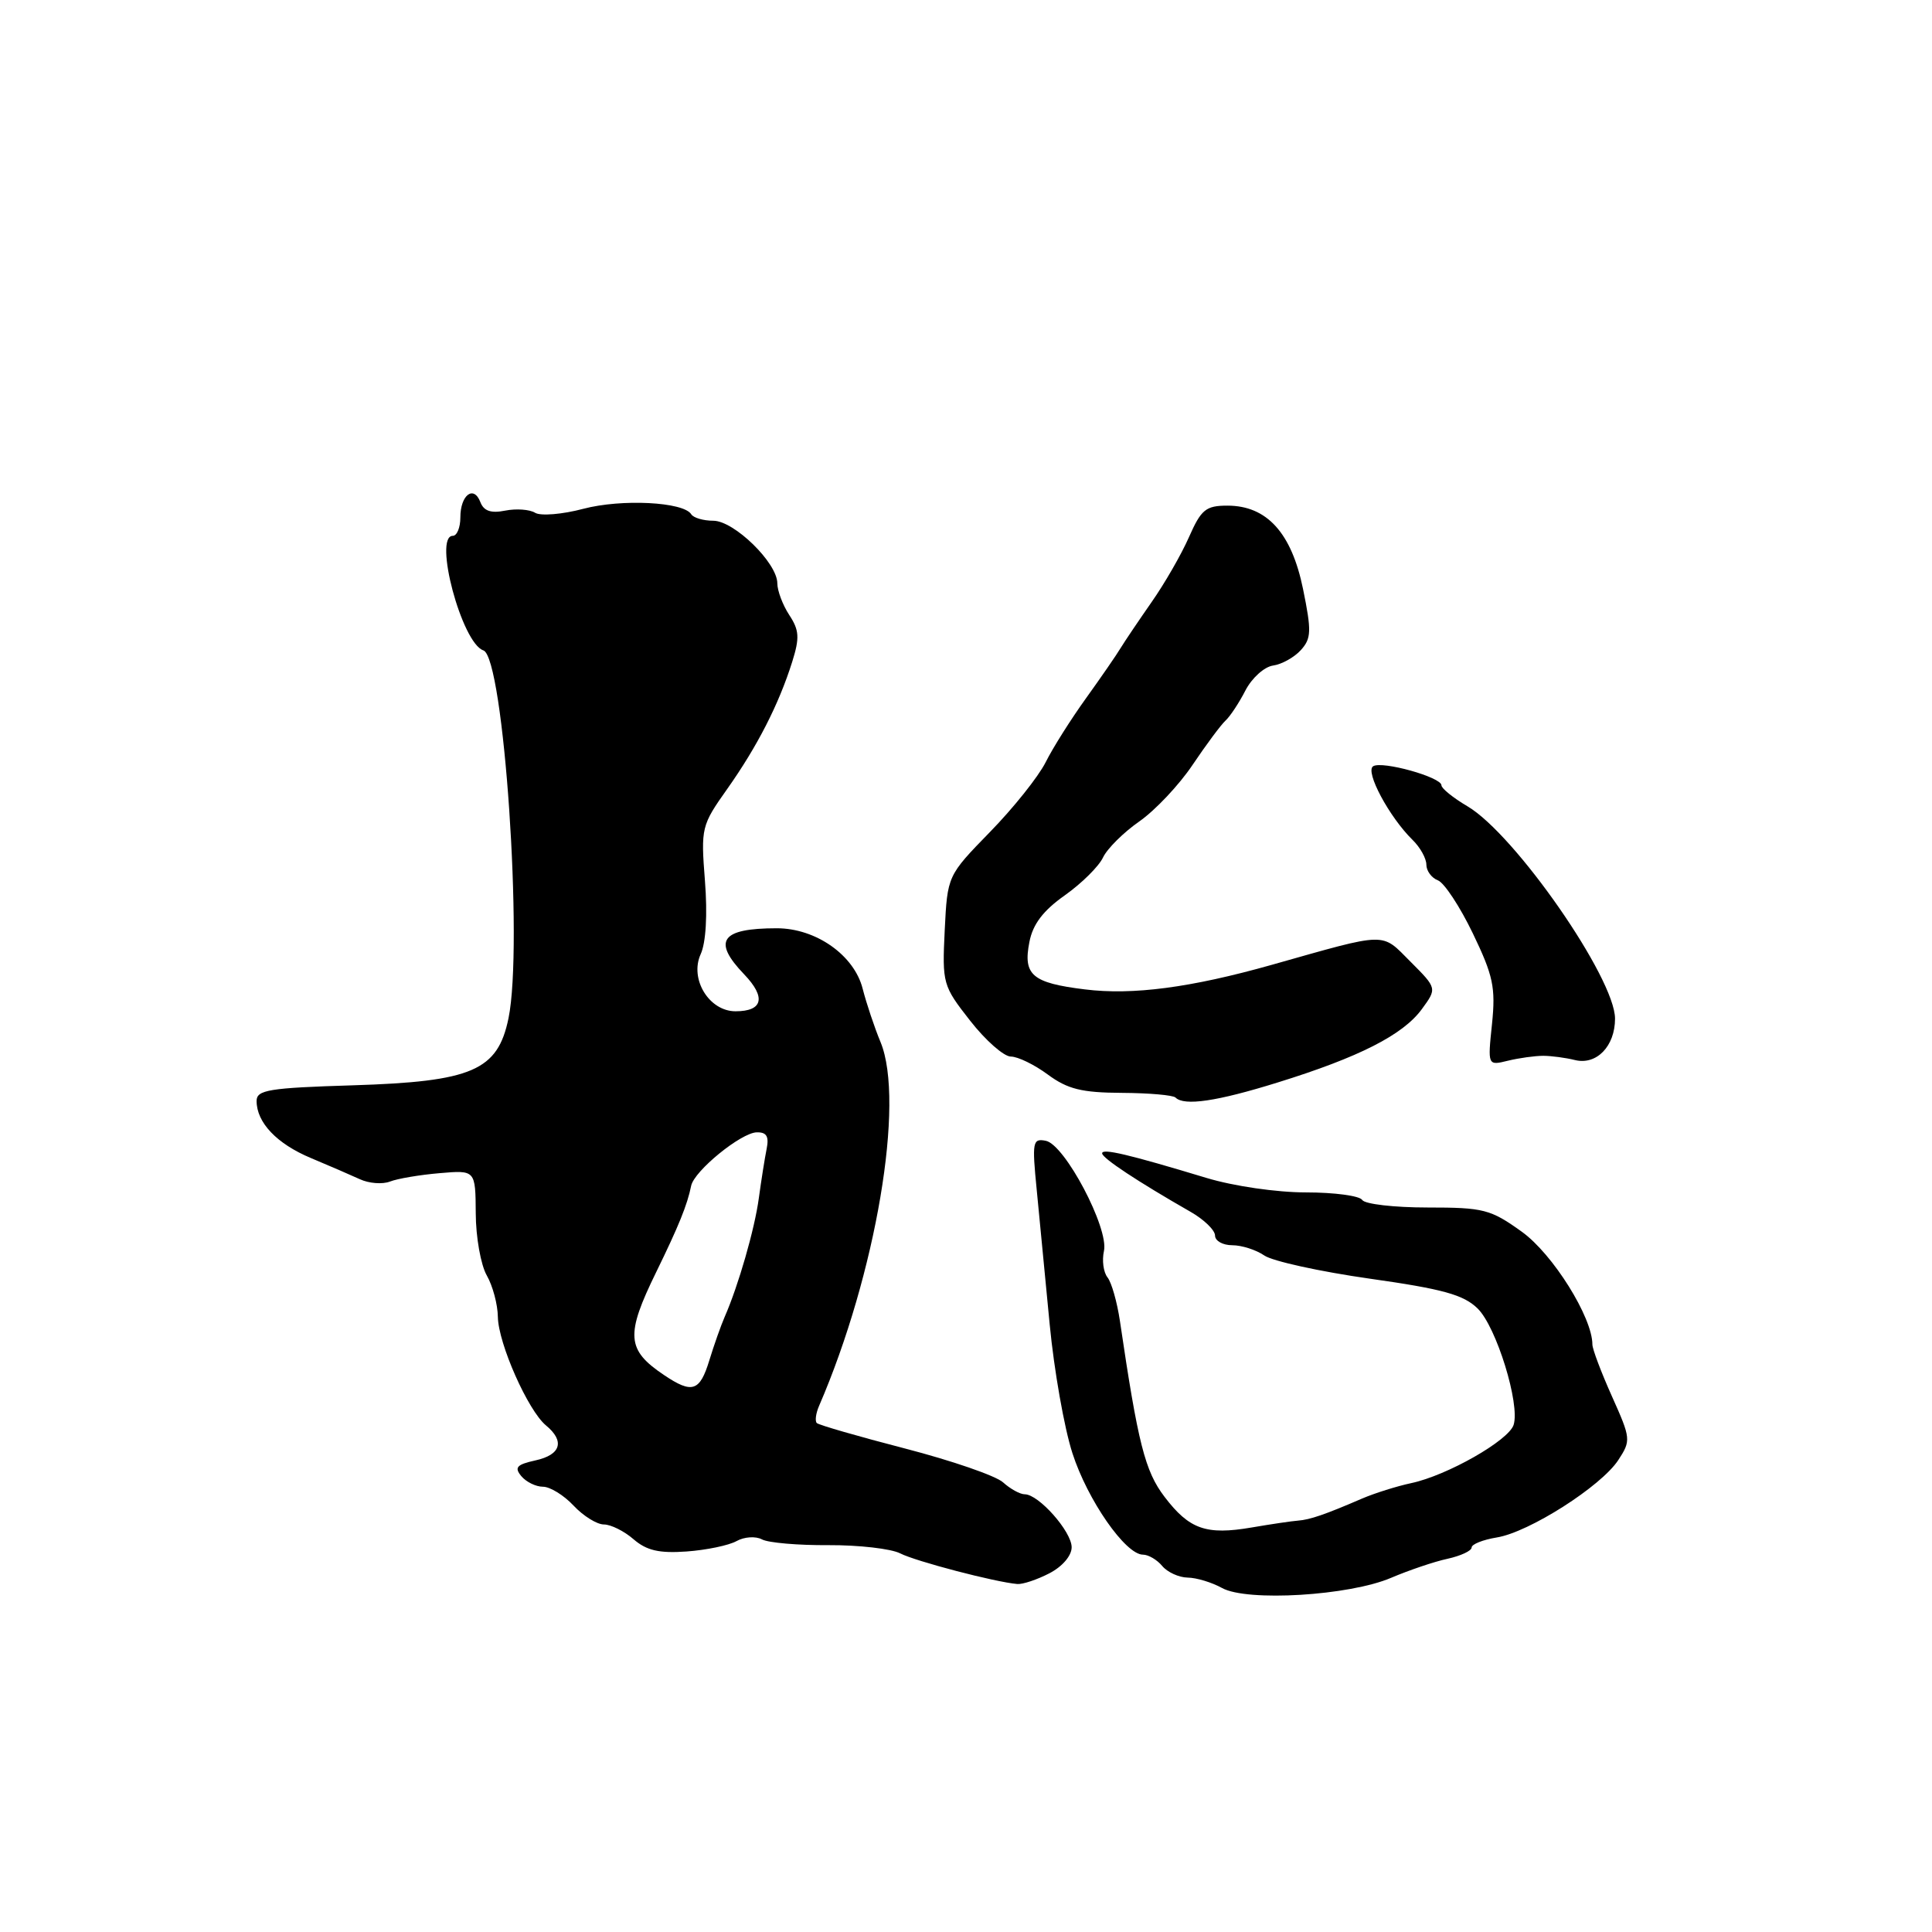 <?xml version="1.0" encoding="UTF-8" standalone="no"?>
<!DOCTYPE svg PUBLIC "-//W3C//DTD SVG 1.1//EN" "http://www.w3.org/Graphics/SVG/1.1/DTD/svg11.dtd" >
<svg xmlns="http://www.w3.org/2000/svg" xmlns:xlink="http://www.w3.org/1999/xlink" version="1.1" viewBox="0 0 256 256">
 <g >
 <path fill="currentColor"
d=" M 184.35 209.06 C 186.68 208.07 190.02 206.93 191.79 206.55 C 193.56 206.16 195.00 205.49 195.00 205.05 C 195.00 204.62 196.50 204.02 198.34 203.72 C 202.61 203.03 212.15 196.95 214.43 193.47 C 216.13 190.87 216.10 190.62 213.59 185.02 C 212.17 181.85 211.00 178.76 211.00 178.15 C 211.00 174.55 205.76 166.17 201.66 163.22 C 197.50 160.23 196.59 160.00 189.15 160.00 C 184.73 160.00 180.84 159.55 180.50 159.00 C 180.16 158.45 176.81 158.00 173.05 158.00 C 169.17 158.00 163.46 157.17 159.86 156.08 C 149.51 152.95 146.00 152.12 146.04 152.83 C 146.07 153.47 150.74 156.56 157.75 160.57 C 159.54 161.59 161.00 163.01 161.00 163.72 C 161.00 164.42 162.02 165.00 163.28 165.00 C 164.53 165.00 166.44 165.61 167.53 166.36 C 168.61 167.11 174.90 168.49 181.50 169.43 C 191.19 170.80 193.94 171.56 195.80 173.39 C 198.28 175.82 201.44 186.06 200.56 188.81 C 199.89 190.88 191.76 195.51 187.00 196.52 C 185.08 196.93 182.16 197.85 180.50 198.56 C 175.57 200.69 173.58 201.37 172.00 201.49 C 171.18 201.55 168.41 201.96 165.85 202.40 C 159.83 203.43 157.59 202.65 154.31 198.34 C 151.72 194.95 150.79 191.28 148.39 175.00 C 148.02 172.53 147.29 169.94 146.75 169.26 C 146.21 168.58 146.00 167.01 146.28 165.76 C 146.95 162.75 141.09 151.64 138.57 151.16 C 136.83 150.82 136.74 151.29 137.37 157.65 C 137.74 161.42 138.51 169.45 139.09 175.50 C 139.67 181.55 141.02 189.22 142.10 192.55 C 144.10 198.76 149.13 206.00 151.45 206.00 C 152.17 206.00 153.32 206.68 154.00 207.50 C 154.68 208.32 156.20 209.02 157.37 209.04 C 158.54 209.05 160.59 209.68 161.93 210.42 C 165.25 212.26 178.81 211.44 184.35 209.06 Z  M 139.05 208.47 C 140.77 207.58 142.00 206.14 142.00 205.02 C 142.00 202.94 137.63 198.00 135.78 198.00 C 135.16 198.00 133.87 197.29 132.91 196.42 C 131.95 195.55 126.11 193.54 119.94 191.94 C 113.76 190.34 108.49 188.82 108.23 188.56 C 107.97 188.30 108.10 187.28 108.53 186.29 C 116.07 168.86 119.94 145.99 116.68 138.09 C 115.86 136.12 114.80 132.93 114.31 131.02 C 113.19 126.57 108.12 123.00 102.93 123.00 C 95.53 123.00 94.35 124.67 98.61 129.11 C 101.53 132.16 101.09 134.00 97.46 134.00 C 93.96 134.00 91.35 129.73 92.84 126.44 C 93.54 124.92 93.76 121.19 93.41 116.73 C 92.86 109.67 92.93 109.38 96.39 104.50 C 100.35 98.89 103.19 93.35 104.97 87.70 C 105.97 84.51 105.91 83.51 104.58 81.49 C 103.71 80.16 103.00 78.27 103.00 77.29 C 102.99 74.58 97.27 69.00 94.51 69.00 C 93.19 69.00 91.88 68.61 91.59 68.14 C 90.57 66.50 82.37 66.08 77.29 67.42 C 74.50 68.16 71.64 68.39 70.91 67.95 C 70.19 67.50 68.40 67.37 66.94 67.66 C 65.05 68.04 64.10 67.71 63.65 66.53 C 62.77 64.24 61.00 65.59 61.00 68.56 C 61.00 69.90 60.55 71.00 60.00 71.00 C 57.39 71.00 61.19 85.23 64.05 86.18 C 66.76 87.09 69.36 125.29 67.38 134.92 C 65.95 141.86 62.58 143.32 46.75 143.81 C 35.64 144.15 34.00 144.42 34.00 145.88 C 34.00 148.74 36.67 151.55 41.18 153.44 C 43.55 154.43 46.48 155.70 47.68 156.25 C 48.88 156.81 50.68 156.95 51.68 156.56 C 52.68 156.17 55.64 155.67 58.25 155.45 C 63.00 155.04 63.00 155.04 63.04 160.77 C 63.05 163.92 63.71 167.62 64.50 169.00 C 65.29 170.38 65.95 172.85 65.97 174.50 C 66.03 178.03 69.96 186.90 72.34 188.87 C 74.87 190.96 74.33 192.77 70.95 193.51 C 68.47 194.06 68.12 194.44 69.07 195.59 C 69.72 196.37 71.01 197.00 71.95 197.00 C 72.88 197.00 74.71 198.12 76.00 199.50 C 77.29 200.88 79.10 202.00 80.02 202.00 C 80.94 202.00 82.71 202.88 83.95 203.96 C 85.68 205.45 87.34 205.84 90.98 205.58 C 93.61 205.39 96.58 204.77 97.60 204.20 C 98.62 203.63 100.13 203.53 100.97 203.98 C 101.81 204.43 105.78 204.77 109.78 204.74 C 113.79 204.72 118.07 205.21 119.28 205.83 C 121.35 206.89 131.87 209.64 134.80 209.89 C 135.51 209.95 137.43 209.31 139.05 208.47 Z  M 169.28 143.44 C 180.08 140.09 185.90 137.13 188.39 133.73 C 190.42 130.96 190.42 130.96 186.90 127.43 C 182.96 123.49 184.05 123.46 168.50 127.85 C 157.79 130.87 150.07 131.89 143.75 131.10 C 136.76 130.24 135.54 129.20 136.40 124.82 C 136.85 122.47 138.22 120.66 141.10 118.63 C 143.33 117.05 145.60 114.80 146.15 113.63 C 146.70 112.46 148.87 110.30 150.97 108.84 C 153.07 107.37 156.25 104.00 158.03 101.34 C 159.82 98.68 161.78 96.04 162.39 95.48 C 163.00 94.92 164.19 93.12 165.03 91.48 C 165.88 89.84 167.52 88.36 168.68 88.19 C 169.84 88.03 171.50 87.10 172.37 86.14 C 173.76 84.60 173.80 83.63 172.66 78.05 C 171.14 70.61 167.87 67.00 162.64 67.00 C 159.78 67.00 159.16 67.51 157.55 71.16 C 156.54 73.46 154.31 77.33 152.60 79.77 C 150.90 82.21 149.05 84.95 148.50 85.85 C 147.96 86.76 145.89 89.75 143.91 92.51 C 141.93 95.26 139.51 99.08 138.55 101.01 C 137.58 102.93 134.26 107.09 131.16 110.26 C 125.54 116.03 125.54 116.03 125.18 123.26 C 124.84 130.32 124.92 130.62 128.55 135.25 C 130.59 137.86 133.02 140.00 133.94 140.00 C 134.86 140.00 137.07 141.07 138.85 142.39 C 141.47 144.32 143.34 144.78 148.63 144.81 C 152.24 144.83 155.44 145.11 155.76 145.43 C 156.91 146.58 161.25 145.94 169.28 143.44 Z  M 204.50 139.90 C 205.60 139.91 207.48 140.16 208.68 140.46 C 211.54 141.17 214.00 138.64 214.00 134.98 C 214.00 129.62 200.76 110.56 194.45 106.84 C 192.55 105.72 191.00 104.47 191.00 104.06 C 191.00 102.98 183.15 100.79 181.95 101.53 C 180.84 102.21 184.08 108.26 187.17 111.29 C 188.18 112.27 189.00 113.75 189.00 114.57 C 189.00 115.39 189.69 116.33 190.53 116.65 C 191.37 116.97 193.45 120.13 195.16 123.68 C 197.86 129.29 198.19 130.84 197.70 135.67 C 197.12 141.21 197.12 141.21 199.81 140.55 C 201.29 140.19 203.40 139.90 204.50 139.90 Z  M 88.00 182.21 C 83.01 178.86 82.86 176.91 86.96 168.54 C 89.93 162.46 91.07 159.66 91.58 157.13 C 91.98 155.15 98.19 150.09 100.27 150.04 C 101.58 150.01 101.92 150.58 101.58 152.25 C 101.33 153.49 100.87 156.41 100.55 158.75 C 100.00 162.86 97.83 170.38 96.02 174.50 C 95.54 175.60 94.62 178.19 93.99 180.25 C 92.73 184.38 91.72 184.71 88.00 182.21 Z "/>
</g>
</svg>